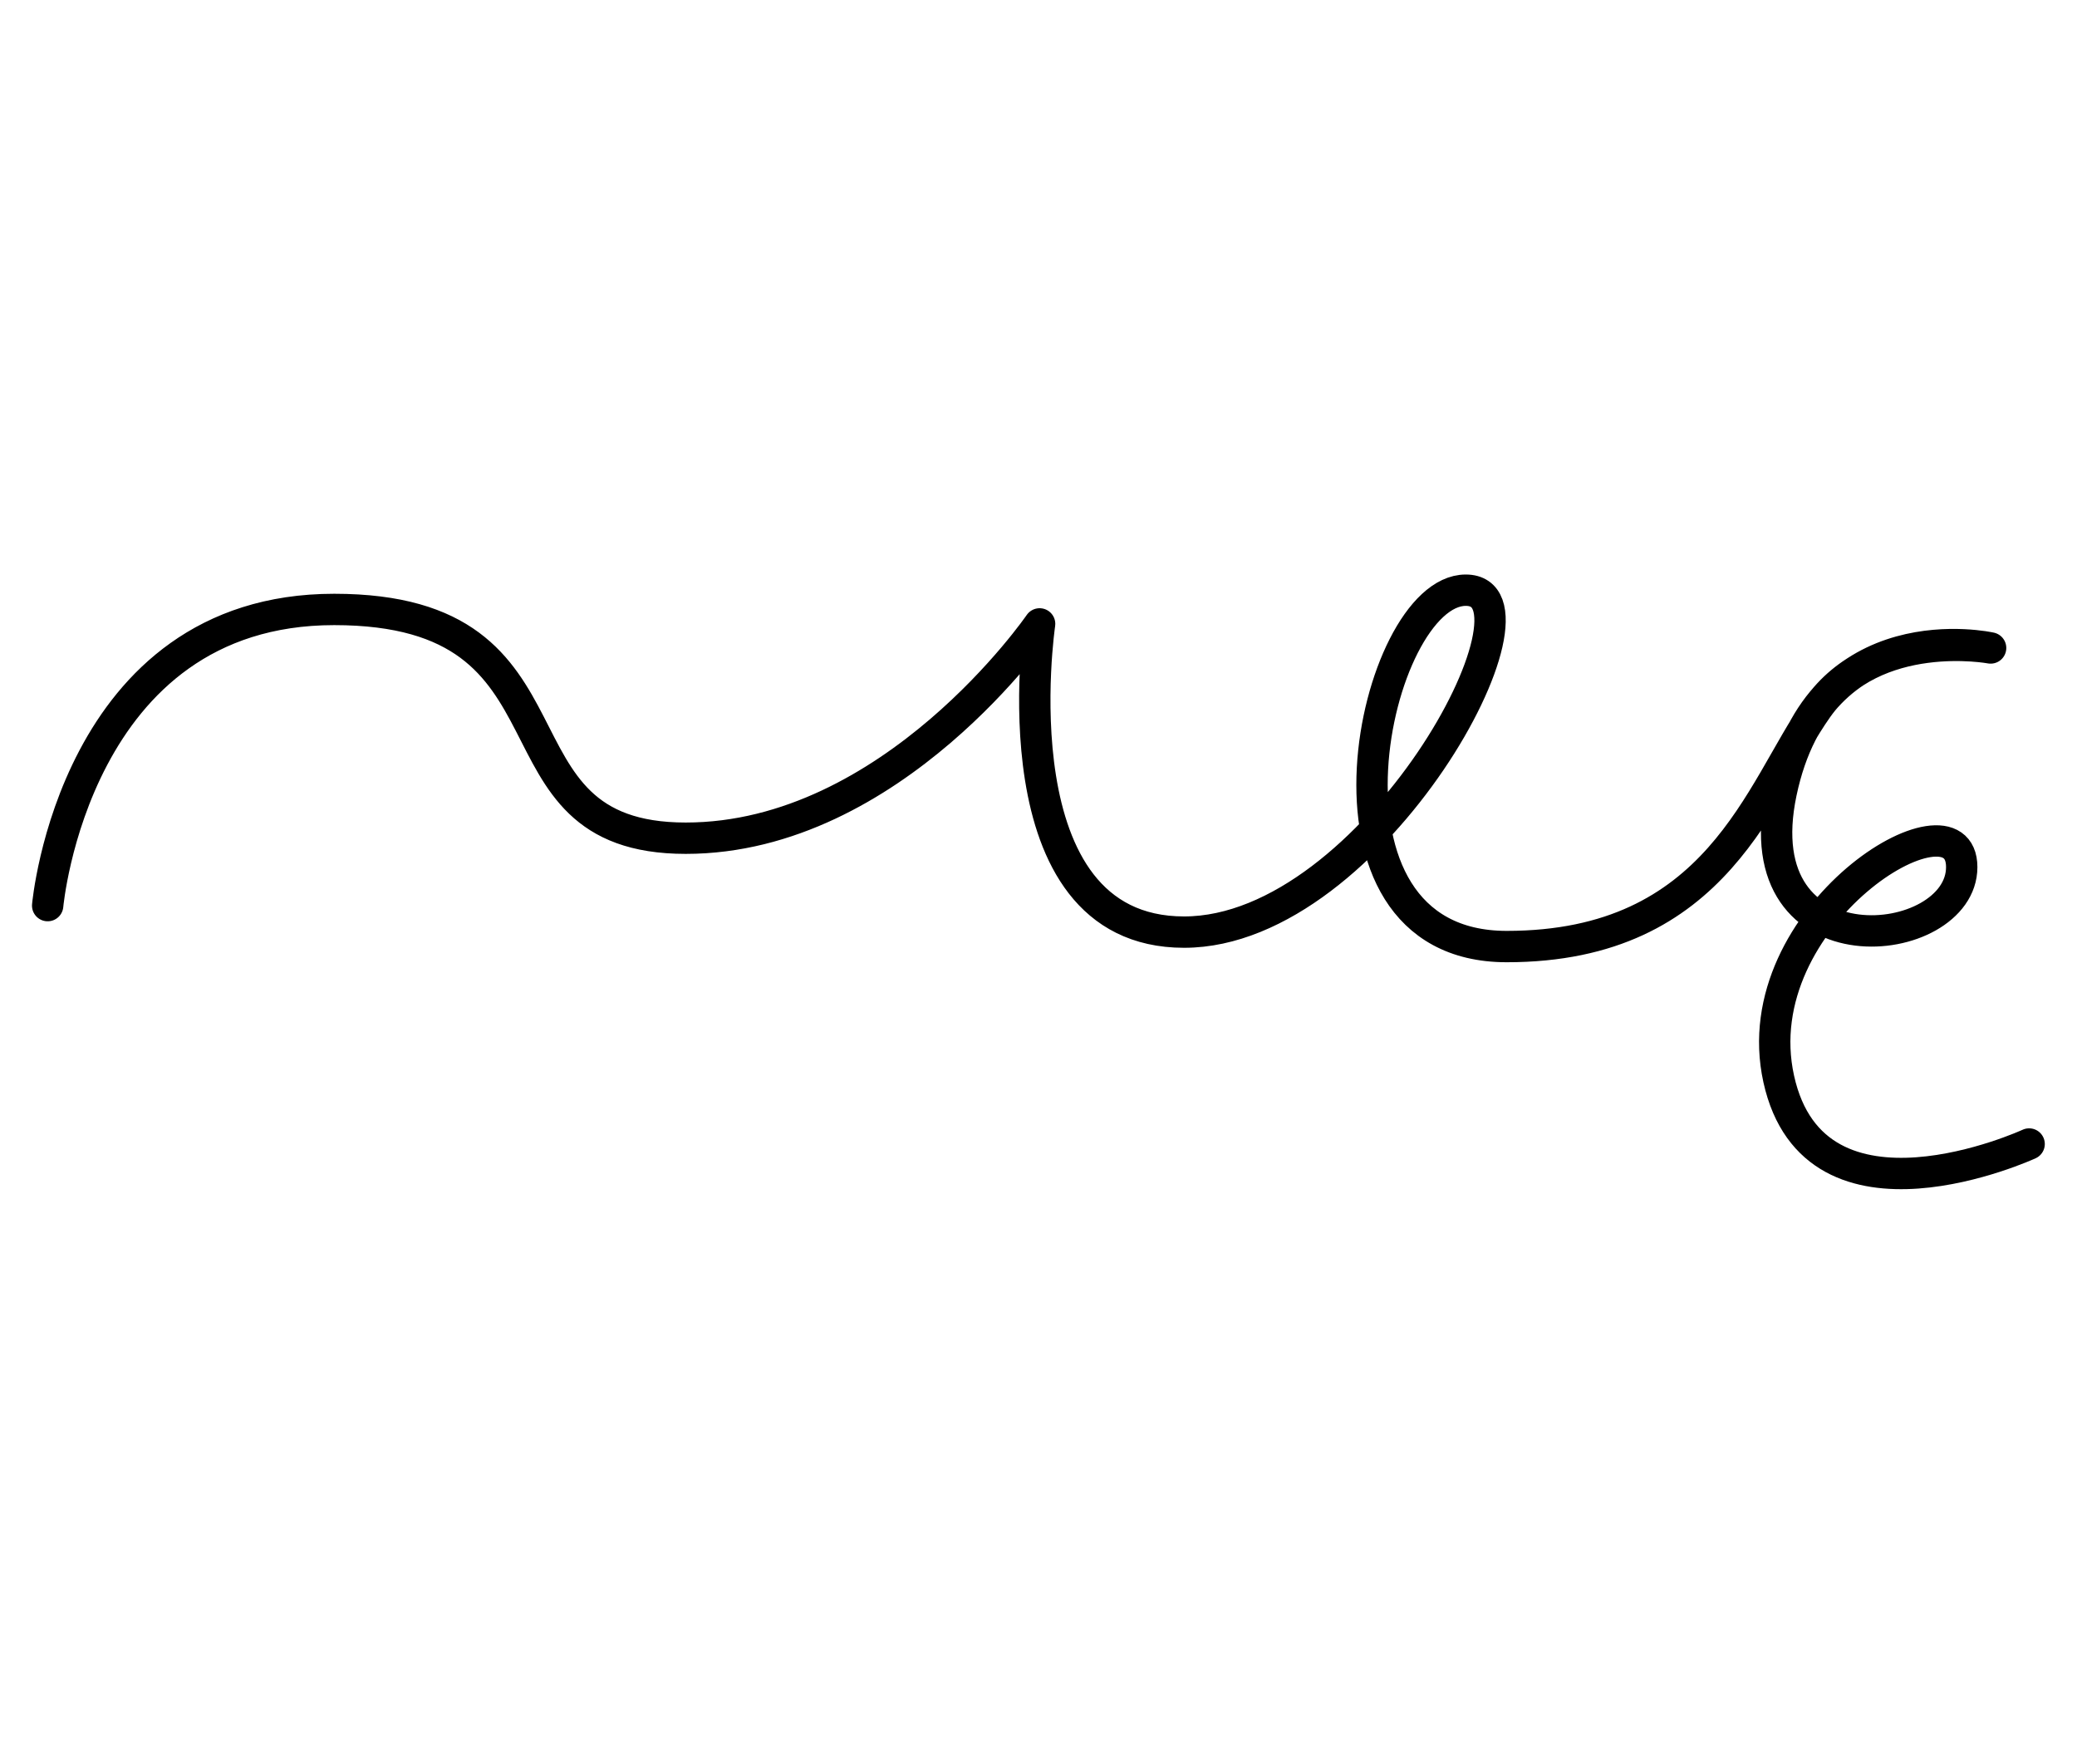 <?xml version="1.0" encoding="UTF-8" standalone="no"?>
<svg
   xmlns:dc="http://purl.org/dc/elements/1.1/"
   xmlns:cc="http://creativecommons.org/ns#"
   xmlns:rdf="http://www.w3.org/1999/02/22-rdf-syntax-ns#"
   xmlns:svg="http://www.w3.org/2000/svg"
   xmlns="http://www.w3.org/2000/svg"
   xmlns:sodipodi="http://sodipodi.sourceforge.net/DTD/sodipodi-0.dtd"
   xmlns:inkscape="http://www.inkscape.org/namespaces/inkscape"
   version="1.0"
   width="159pt"
   height="135pt"
   viewBox="0 0 159 135"
   preserveAspectRatio="xMidYMid meet"
   id="svg2"
   inkscape:version="0.91 r13725"
   sodipodi:docname="20ub660902.svg">
  <defs
     id="defs16" />
  <sodipodi:namedview
     pagecolor="#ffffff"
     bordercolor="#666666"
     borderopacity="1"
     objecttolerance="10"
     gridtolerance="10"
     guidetolerance="10"
     inkscape:pageopacity="0"
     inkscape:pageshadow="2"
     inkscape:window-width="1395"
     inkscape:window-height="982"
     id="namedview14"
     showgrid="false"
     inkscape:zoom="3.0691824"
     inkscape:cx="82.663424"
     inkscape:cy="72.050923"
     inkscape:window-x="41"
     inkscape:window-y="50"
     inkscape:window-maximized="0"
     inkscape:current-layer="svg2" />
  <path
     style="color:#000000;clip-rule:nonzero;display:inline;overflow:visible;visibility:visible;opacity:1;isolation:auto;mix-blend-mode:normal;color-interpolation:sRGB;color-interpolation-filters:linearRGB;solid-color:#000000;solid-opacity:1;fill:none;fill-opacity:1;fill-rule:evenodd;stroke:#000000;stroke-width:2.4;stroke-linecap:round;stroke-linejoin:round;stroke-miterlimit:4;stroke-dasharray:none;stroke-dashoffset:0;stroke-opacity:1;color-rendering:auto;image-rendering:auto;shape-rendering:auto;text-rendering:auto;enable-background:accumulate"
     d="m 3.649,69.319 c 0,0 2.027,-22.67 21.933,-22.67 19.906,0 11.059,17.51 26.909,17.51 15.851,0 27.094,-16.404 27.094,-16.404 0,0 -3.502,23.592 11.059,23.592 14.561,0 28.568,-26.172 21.564,-26.172 -7.004,0 -13.086,27.278 3.133,27.278 16.219,0 19.353,-11.98 23.776,-18.247 4.423,-6.267 13.27,-4.608 13.27,-4.608 0,0 -13.086,-2.949 -16.035,11.059 -2.949,14.008 13.823,12.165 13.823,5.714 0,-6.451 -16.772,3.686 -14.008,16.219 2.765,12.533 19.168,4.976 19.168,4.976"
     id="path4144"
     inkscape:connector-curvature="0"
     sodipodi:nodetypes="csscsssscsssc" />
</svg>
